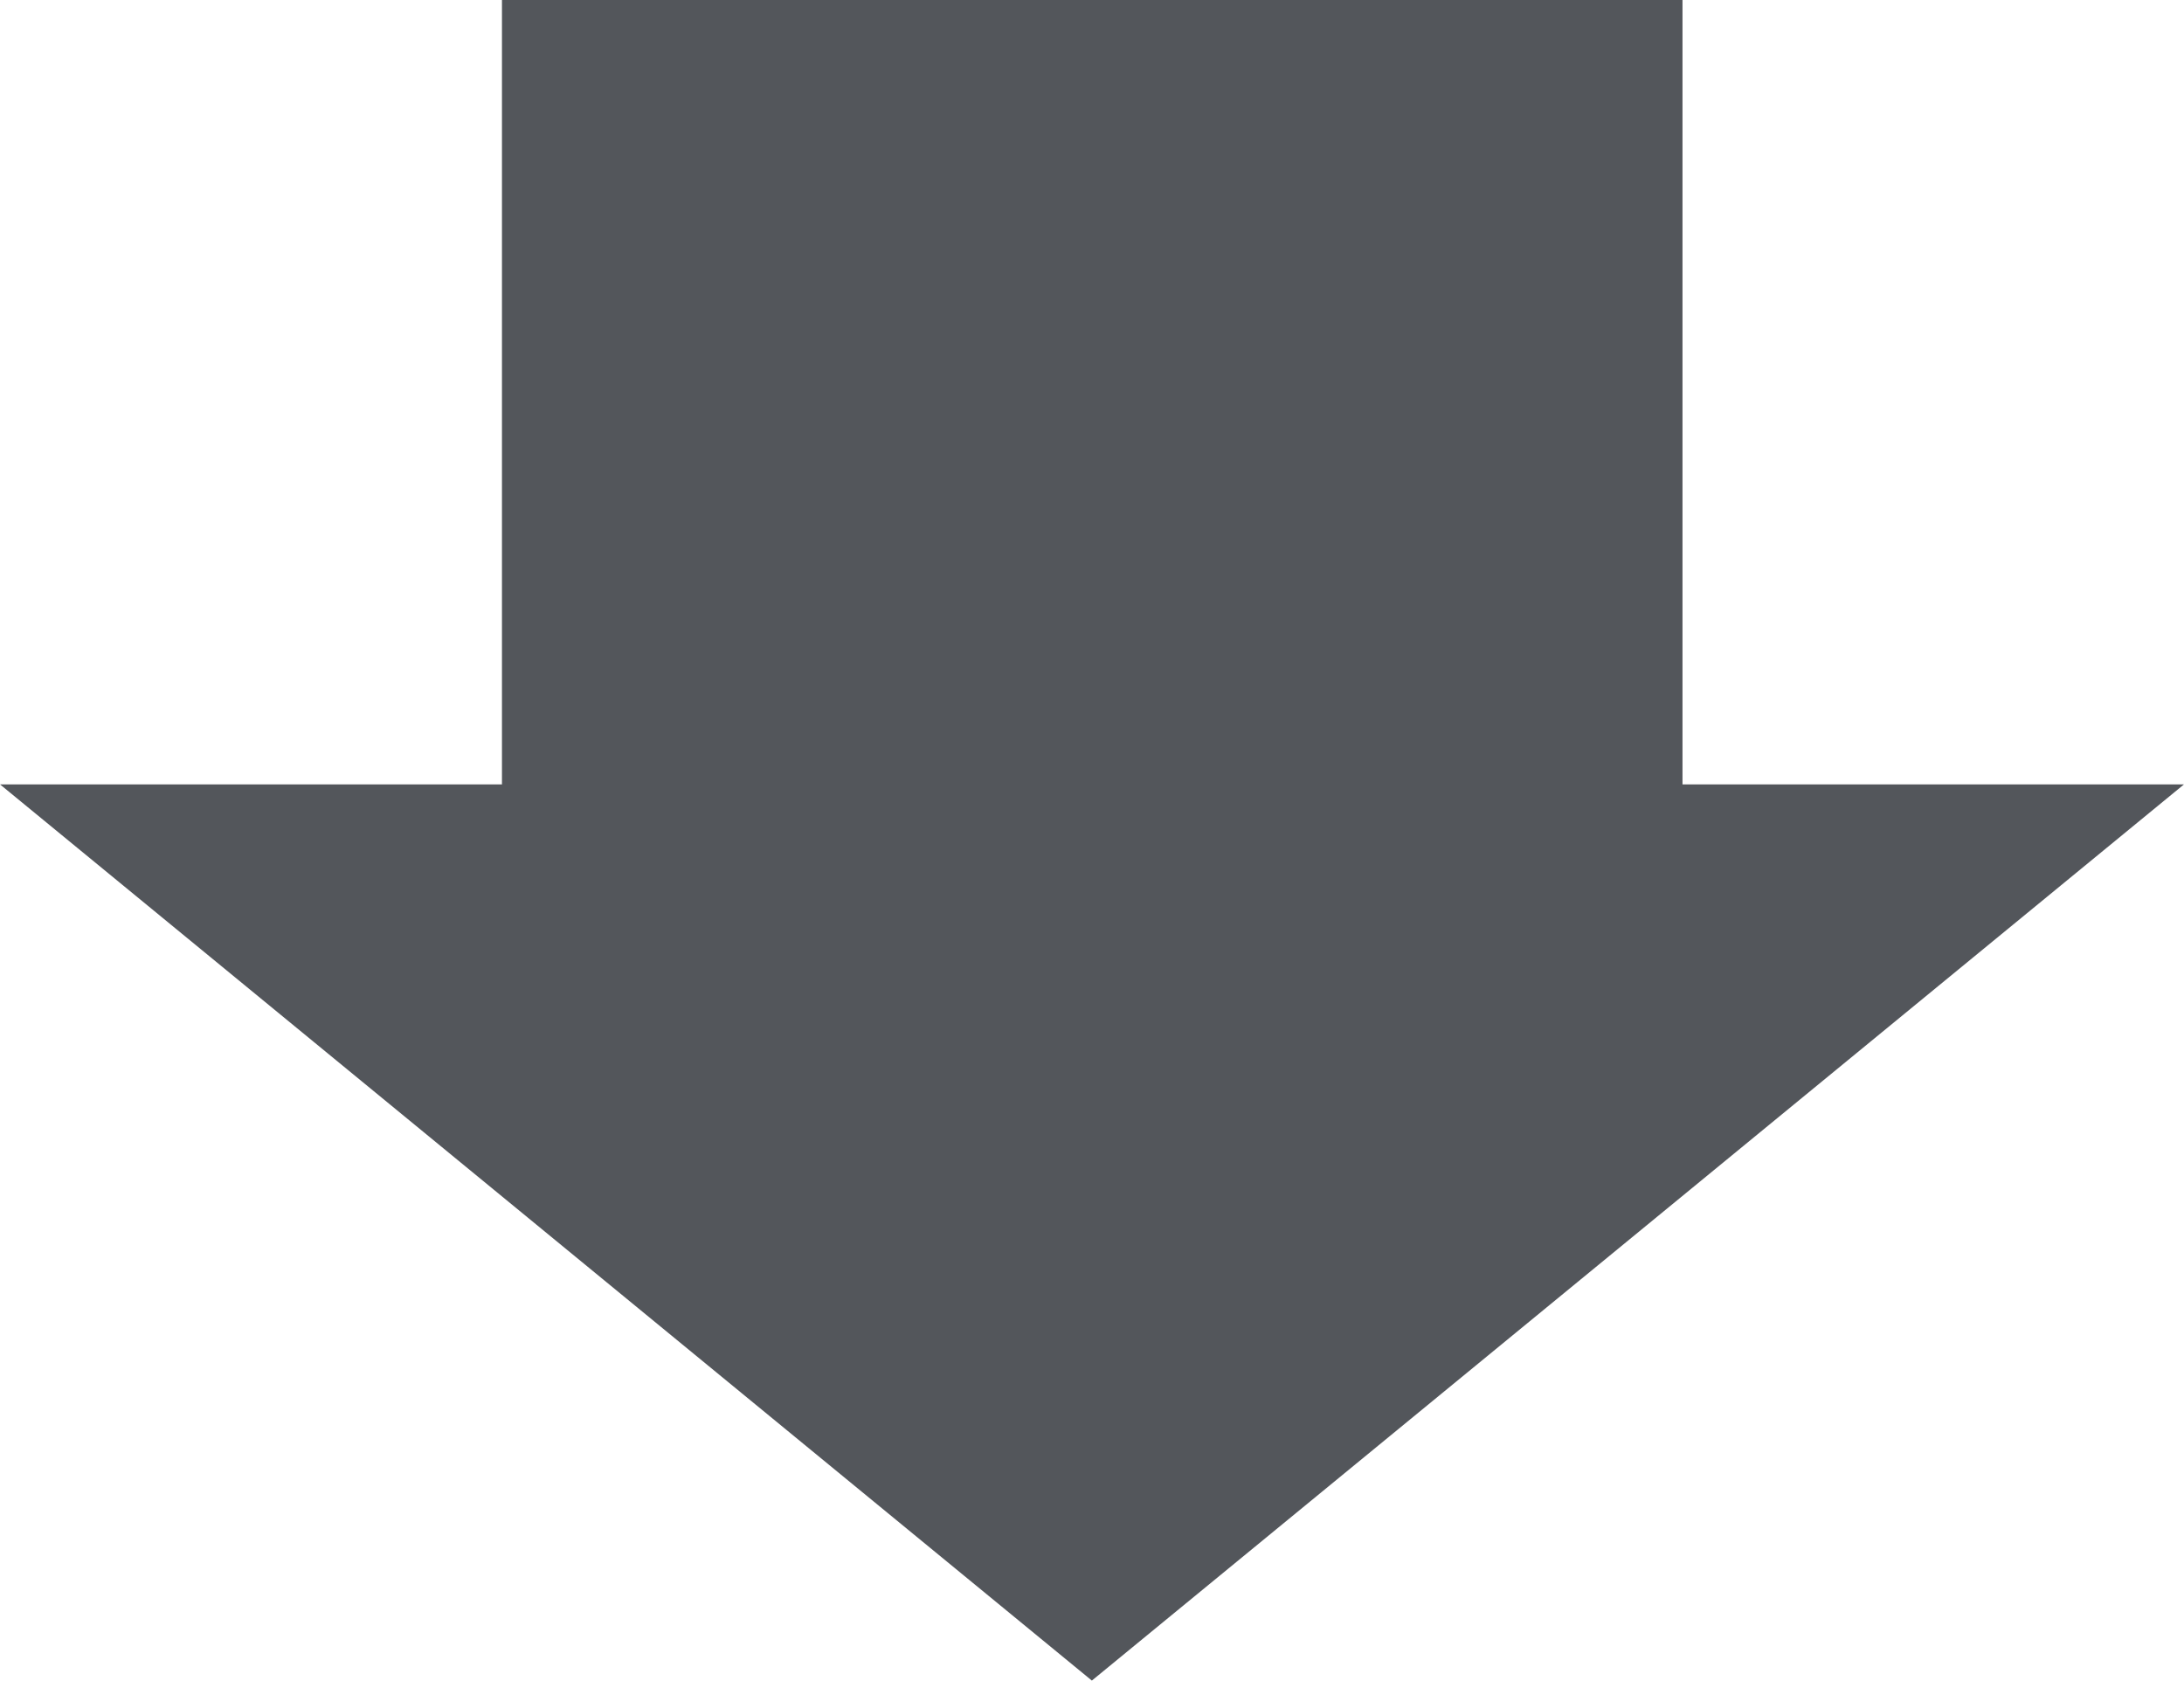 <?xml version="1.0" encoding="utf-8"?>
<!-- Generator: Adobe Illustrator 16.0.0, SVG Export Plug-In . SVG Version: 6.00 Build 0)  -->
<!DOCTYPE svg PUBLIC "-//W3C//DTD SVG 1.1//EN" "http://www.w3.org/Graphics/SVG/1.1/DTD/svg11.dtd">
<svg version="1.1" id="Layer_1" xmlns="http://www.w3.org/2000/svg" xmlns:xlink="http://www.w3.org/1999/xlink" x="0px" y="0px"
	 width="23.717px" height="18.248px" viewBox="0 0 23.717 18.248" enable-background="new 0 0 23.717 18.248" xml:space="preserve">
<polygon fill-rule="evenodd" clip-rule="evenodd" fill="#53565b" points="0,8.517 11.857,18.248 23.717,8.517 18.271,8.517 
	18.271,0 5.451,0 5.451,8.517 "/>
</svg>
